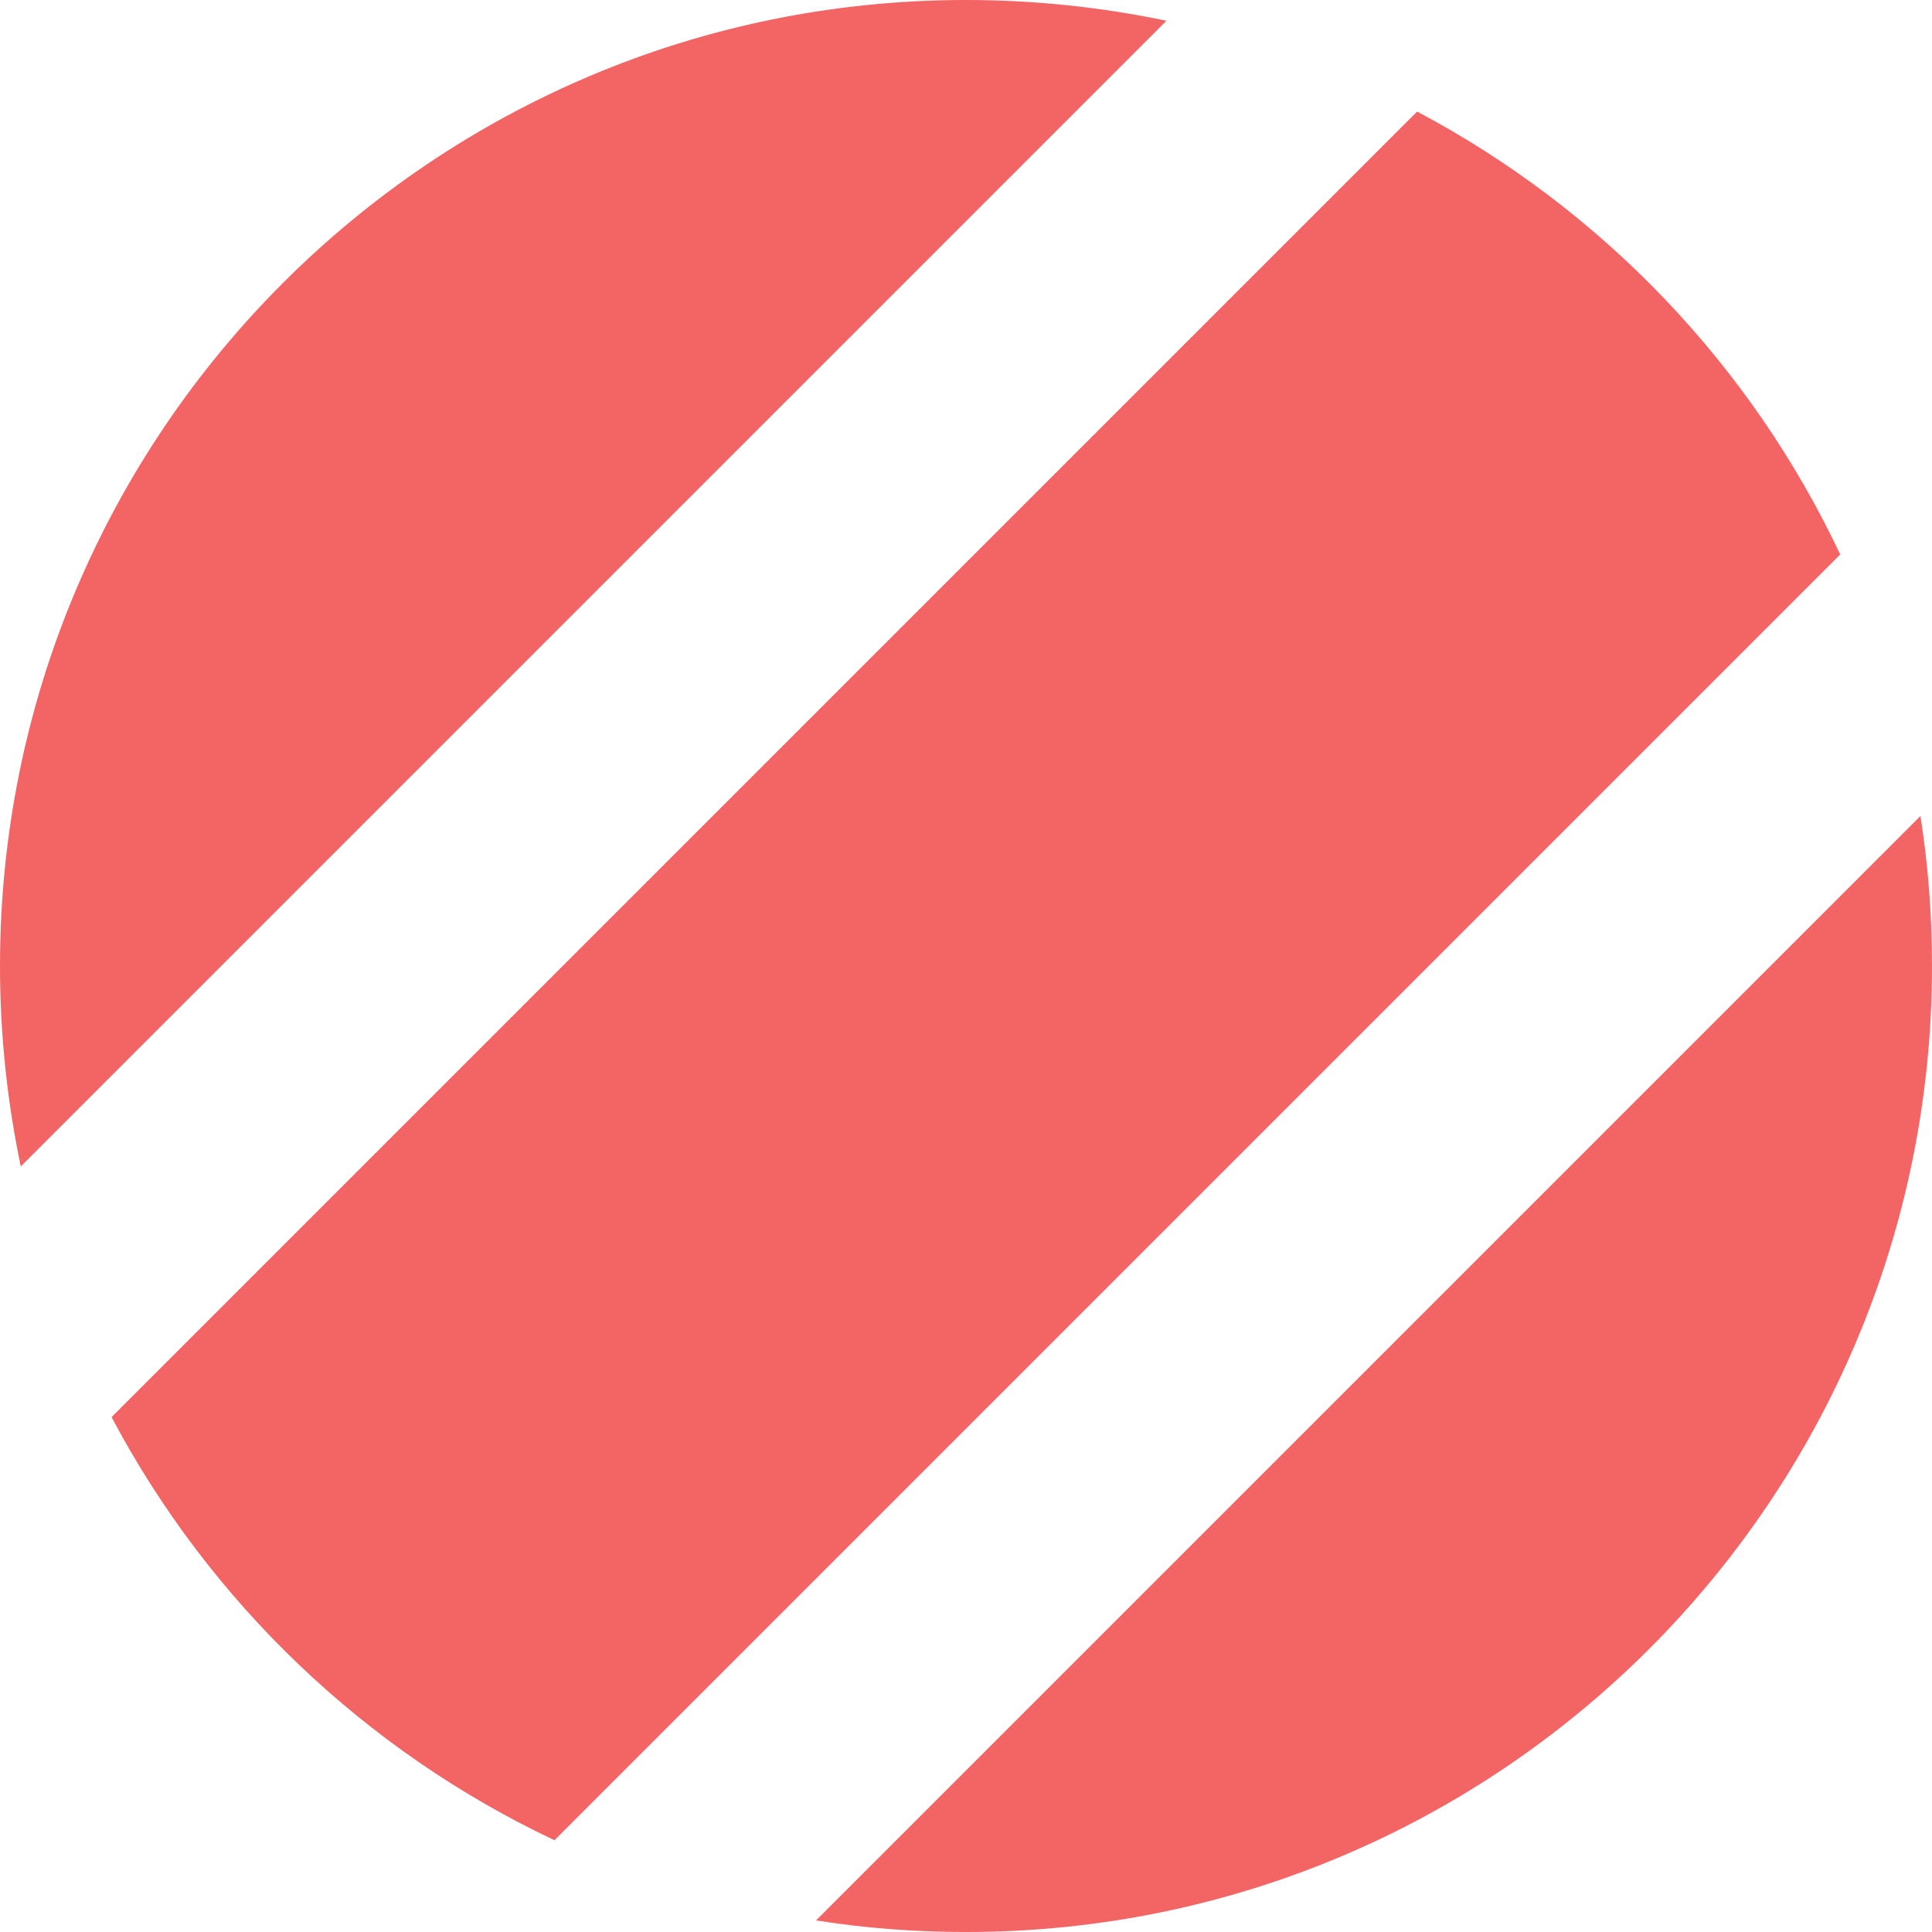 <svg width="8" height="8" viewBox="0 0 8 8" fill="none" xmlns="http://www.w3.org/2000/svg">
<path fill-rule="evenodd" clip-rule="evenodd" d="M4 0C4.285 0 4.562 0.03 4.83 0.086L0.086 4.83C0.03 4.562 0 4.285 0 4C0 1.791 1.791 0 4 0ZM2.296 7.62C1.512 7.25 0.867 6.633 0.462 5.868L5.868 0.462C6.633 0.867 7.25 1.512 7.62 2.296L2.296 7.62ZM3.379 7.952C3.581 7.984 3.789 8 4 8C6.209 8 8 6.209 8 4C8 3.789 7.984 3.581 7.952 3.379L3.379 7.952Z" fill="#F36464"/>
</svg>
